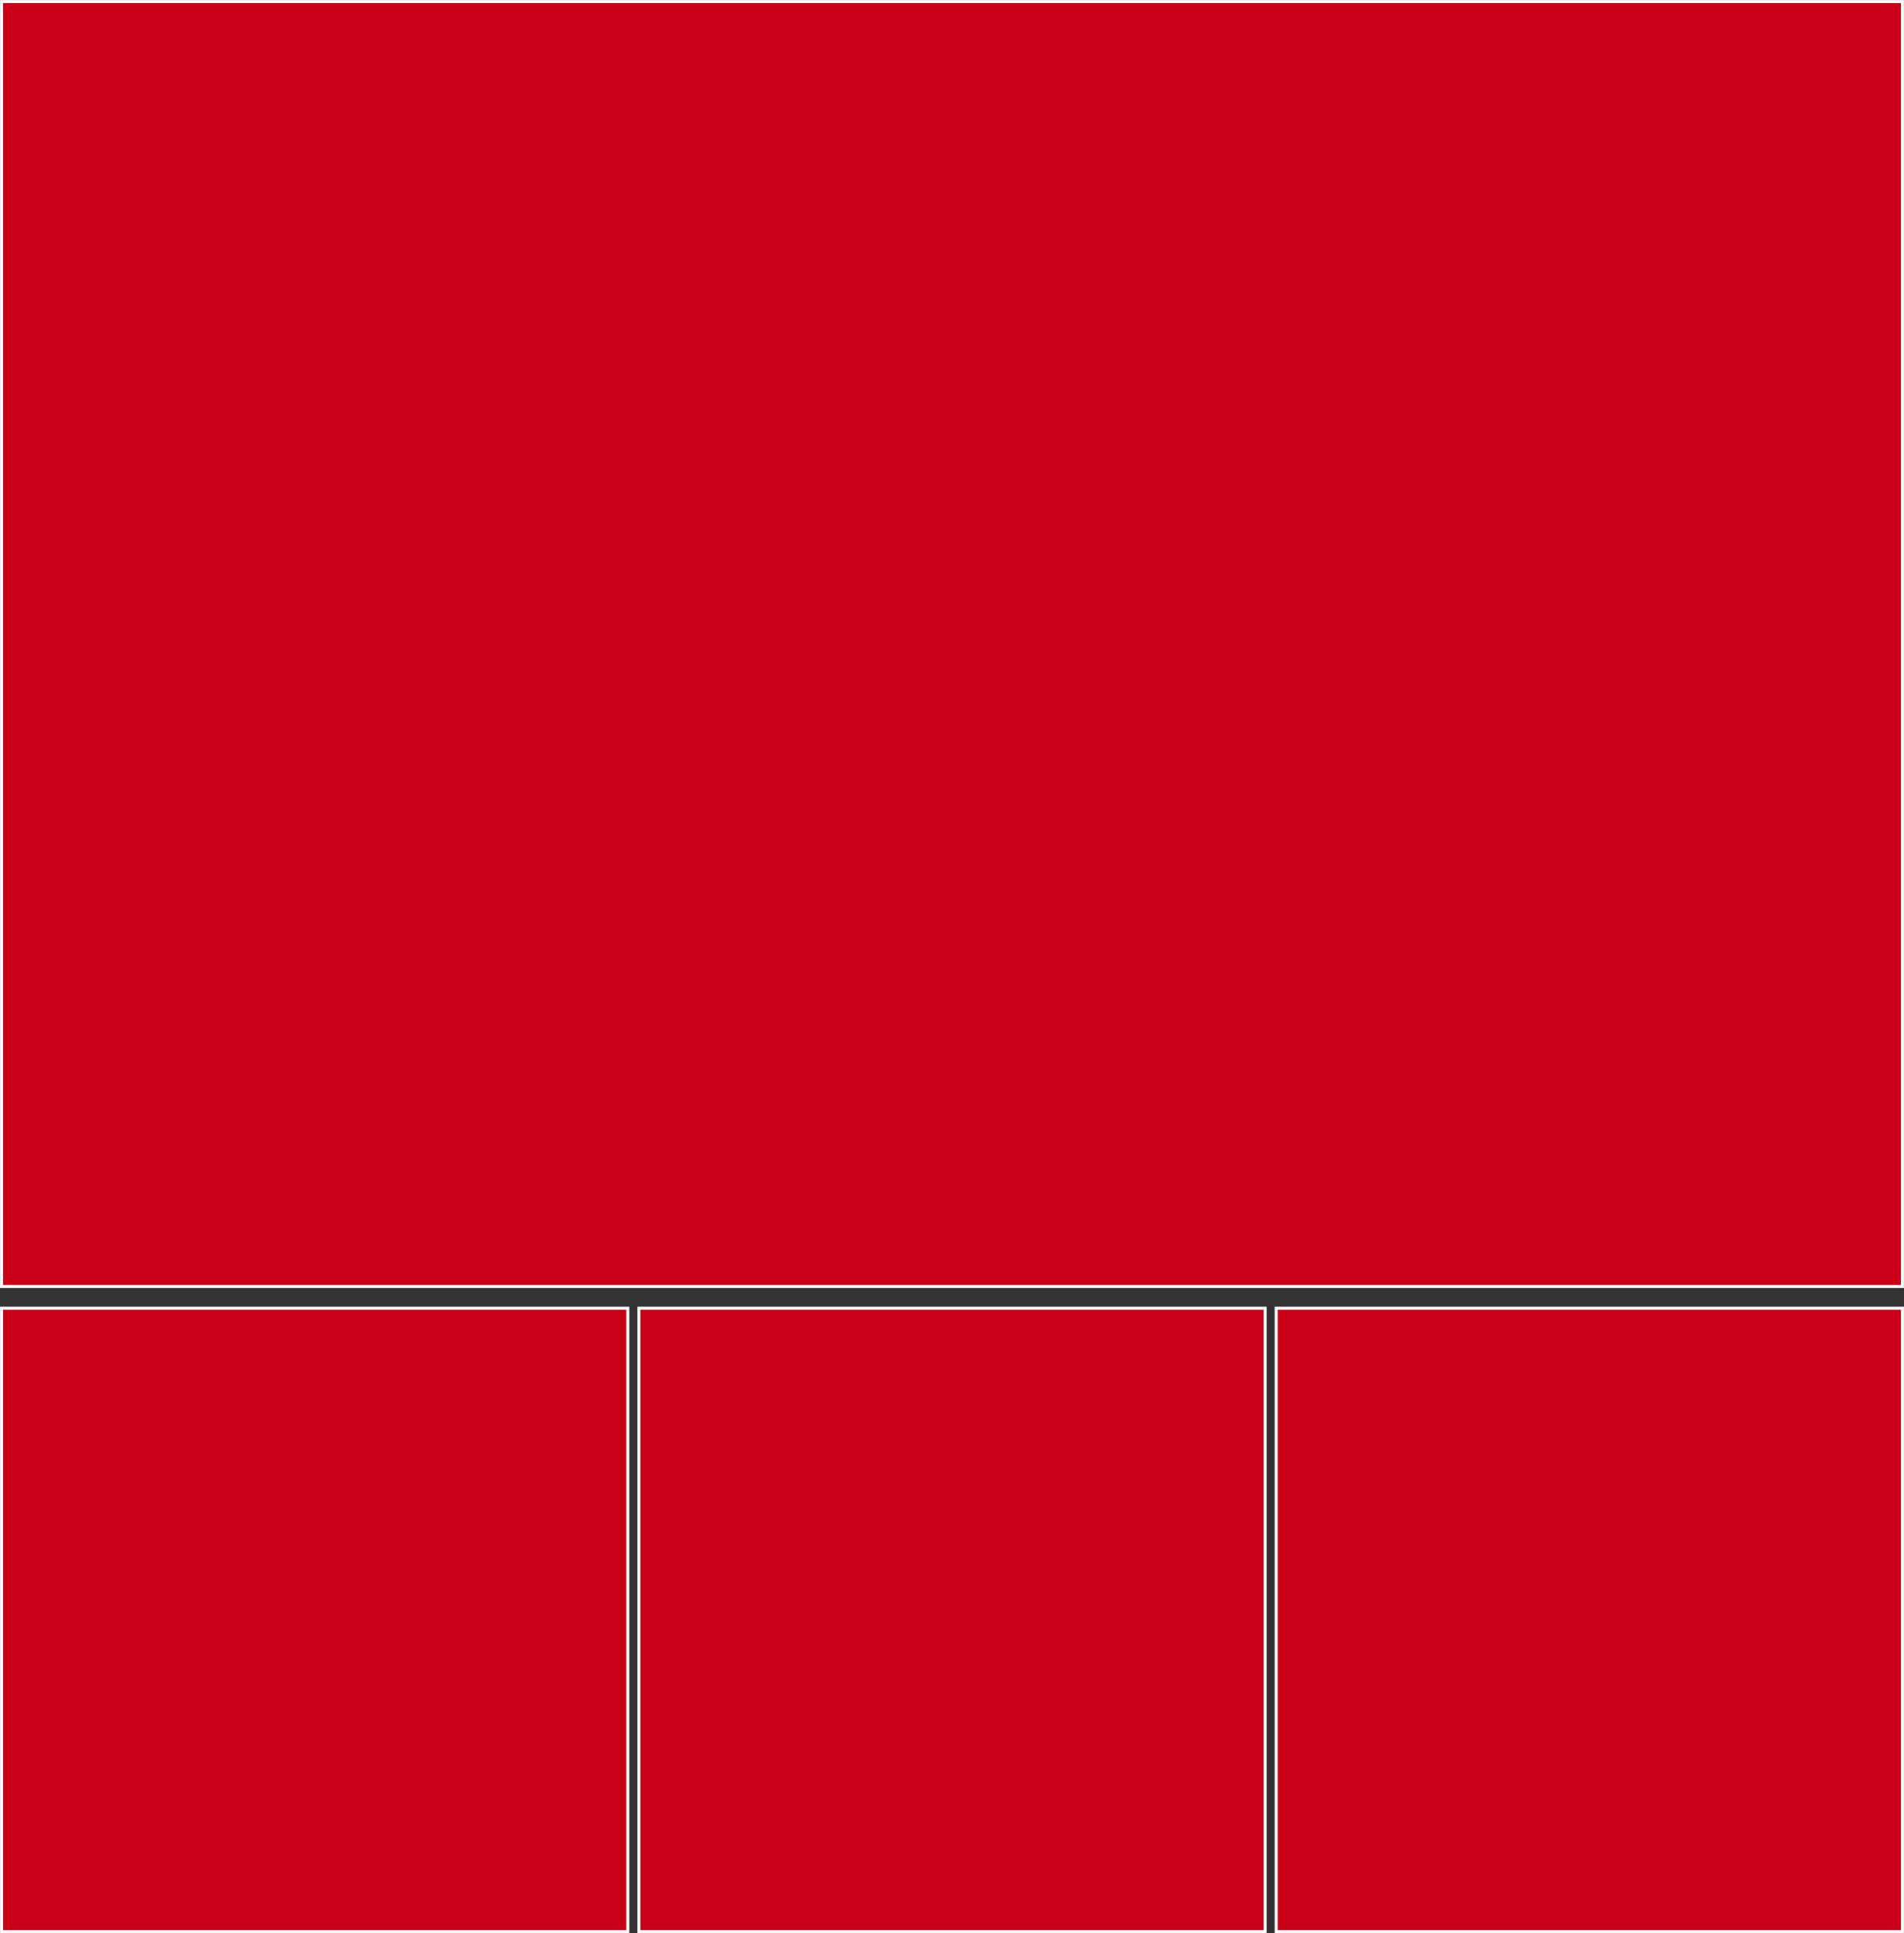 <?xml version="1.0" encoding="UTF-8"?>
<!DOCTYPE svg PUBLIC "-//W3C//DTD SVG 1.1//EN" "http://www.w3.org/Graphics/SVG/1.1/DTD/svg11.dtd">
<!-- Creator: CorelDRAW X6 -->
<svg xmlns="http://www.w3.org/2000/svg" xml:space="preserve" width="100%" height="100%" version="1.1" style="shape-rendering:geometricPrecision; text-rendering:geometricPrecision; image-rendering:optimizeQuality; fill-rule:evenodd; clip-rule:evenodd"
viewBox="0 0 4822 4896"
 xmlns:xlink="http://www.w3.org/1999/xlink">
 <rect x="0" y="0" width="4822" height="4896" fill="#333333" stroke="none"/>
 <defs>
  <style type="text/css">
   <![CDATA[
    .str0 {stroke:#FEFEFE;stroke-width:7.62}
    .fil0 {fill:#C90017}
   ]]>
  </style>
 </defs>
 <g id="Capa_x0020_1">
  <rect class="fil0 str0" x="4" y="4" width="4814" height="3254"/>
  <rect class="fil0 str0" x="4" y="3313" width="1586" height="1579"/>
  <rect class="fil0 str0" x="1618" y="3313" width="1586" height="1579"/>
  <rect class="fil0 str0" x="3232" y="3313" width="1586" height="1579"/>
 </g>
</svg>
